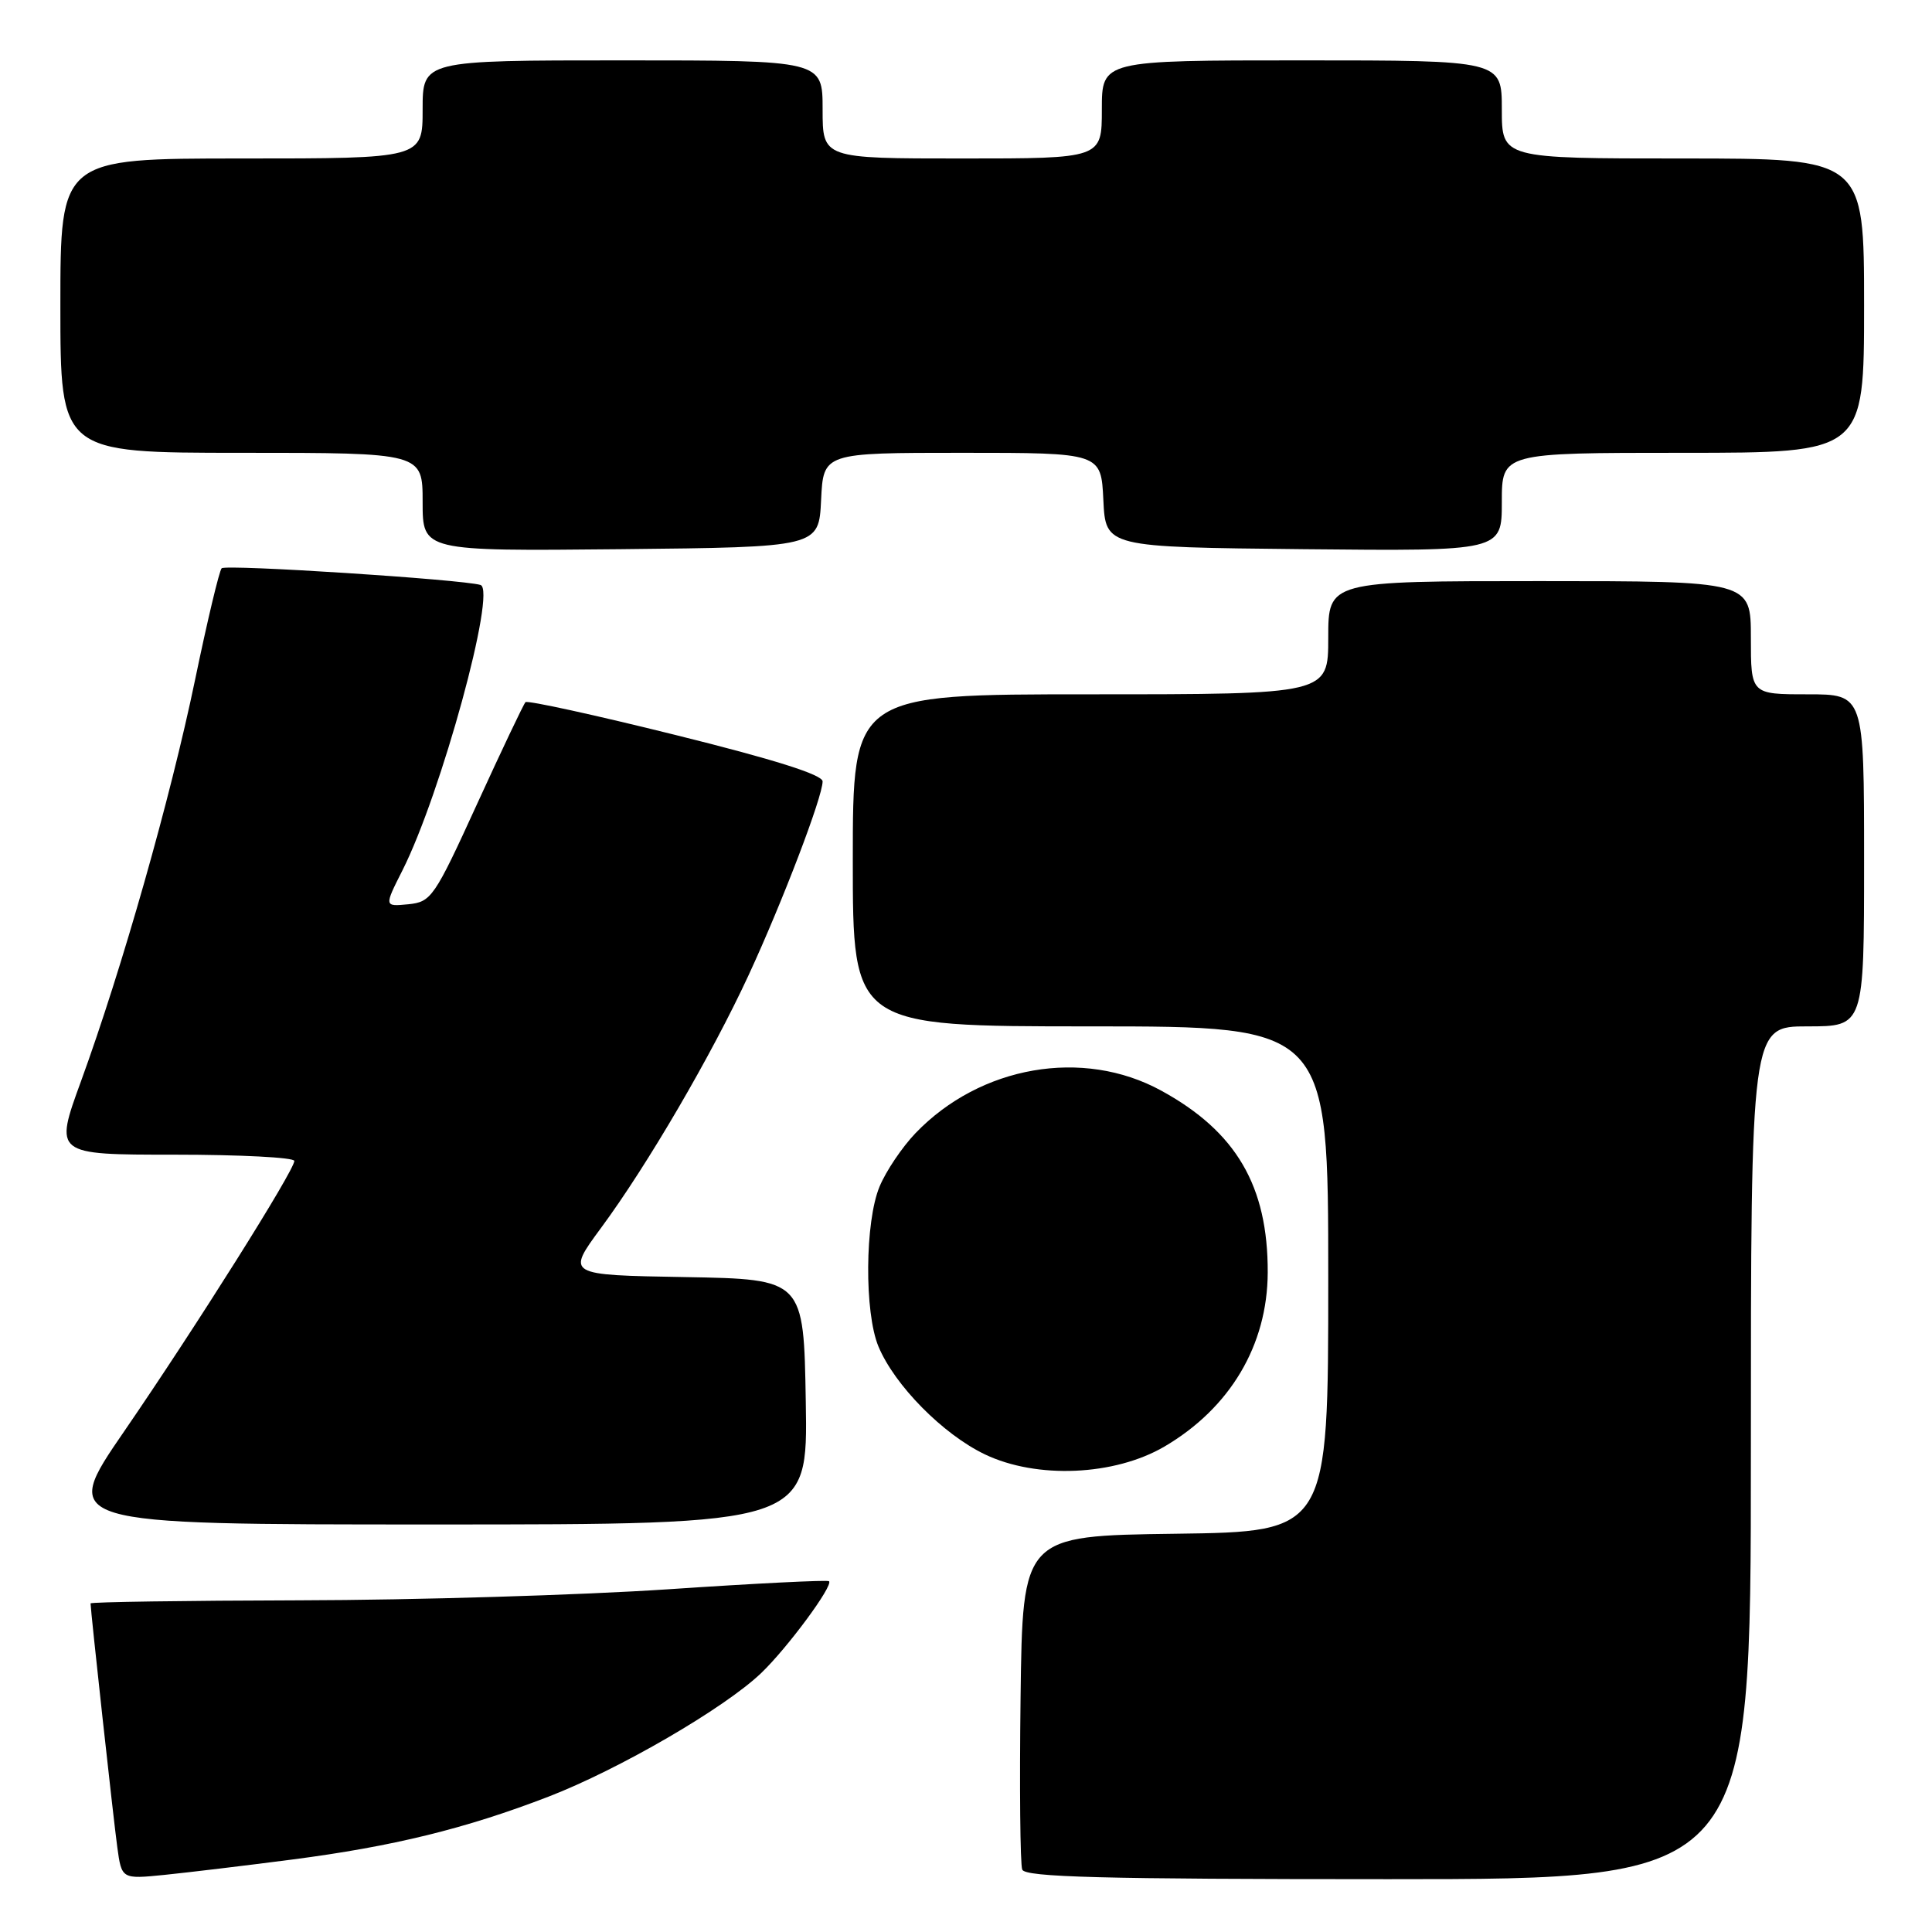<?xml version="1.0" encoding="UTF-8" standalone="no"?>
<!DOCTYPE svg PUBLIC "-//W3C//DTD SVG 1.1//EN" "http://www.w3.org/Graphics/SVG/1.1/DTD/svg11.dtd" >
<svg xmlns="http://www.w3.org/2000/svg" xmlns:xlink="http://www.w3.org/1999/xlink" version="1.1" viewBox="0 0 256 256">
 <g >
 <path fill="currentColor"
d=" M 38.70 246.40 C 52.05 244.67 61.70 242.30 72.67 238.07 C 82.02 234.46 95.98 226.35 100.85 221.70 C 104.35 218.35 110.44 210.10 109.85 209.52 C 109.66 209.33 100.05 209.81 88.50 210.59 C 76.95 211.36 55.01 212.02 39.75 212.05 C 24.49 212.09 12.00 212.27 12.00 212.46 C 12.00 213.38 15.03 241.04 15.54 244.75 C 16.12 249.00 16.12 249.00 21.81 248.43 C 24.94 248.11 32.54 247.20 38.70 246.40 Z  M 232.00 192.50 C 232.00 136.00 232.00 136.00 239.50 136.00 C 247.00 136.00 247.00 136.00 247.00 114.00 C 247.00 92.00 247.00 92.00 239.50 92.00 C 232.00 92.00 232.00 92.00 232.00 84.50 C 232.00 77.00 232.00 77.00 204.00 77.00 C 176.00 77.00 176.00 77.00 176.00 84.50 C 176.00 92.00 176.00 92.00 144.50 92.00 C 113.00 92.00 113.00 92.00 113.00 114.00 C 113.00 136.00 113.00 136.00 144.50 136.00 C 176.00 136.00 176.00 136.00 176.00 169.48 C 176.00 202.96 176.00 202.96 155.75 203.23 C 135.50 203.50 135.50 203.50 135.23 224.98 C 135.08 236.79 135.18 247.02 135.45 247.73 C 135.84 248.73 145.97 249.00 183.97 249.00 C 232.00 249.00 232.00 249.00 232.00 192.50 Z  M 106.77 185.75 C 106.50 169.50 106.50 169.50 90.77 169.22 C 75.04 168.95 75.04 168.95 79.63 162.72 C 85.81 154.35 94.29 139.81 99.20 129.20 C 103.67 119.54 109.00 105.58 109.00 103.54 C 109.00 102.66 102.58 100.63 89.55 97.40 C 78.85 94.74 69.89 92.78 69.63 93.04 C 69.38 93.29 66.50 99.35 63.23 106.50 C 57.55 118.93 57.15 119.51 54.10 119.82 C 50.90 120.13 50.90 120.13 53.33 115.32 C 58.44 105.19 65.83 78.18 63.67 77.51 C 61.28 76.78 29.92 74.75 29.37 75.30 C 29.06 75.61 27.47 82.26 25.85 90.07 C 22.58 105.81 16.17 128.34 10.74 143.25 C 7.18 153.00 7.18 153.00 23.09 153.00 C 31.84 153.00 39.00 153.37 39.00 153.83 C 39.00 155.09 25.95 175.83 16.46 189.65 C 7.97 202.00 7.97 202.00 57.51 202.00 C 107.05 202.00 107.05 202.00 106.77 185.75 Z  M 154.29 191.68 C 163.00 186.57 167.94 178.25 167.98 168.62 C 168.02 157.15 163.80 149.94 153.86 144.51 C 143.50 138.84 129.88 141.21 121.30 150.16 C 119.54 152.00 117.40 155.17 116.55 157.22 C 114.60 161.89 114.52 173.91 116.40 178.42 C 118.55 183.57 124.95 190.05 130.50 192.71 C 137.37 196.00 147.67 195.55 154.29 191.68 Z  M 108.80 66.25 C 109.10 60.00 109.10 60.00 127.50 60.00 C 145.90 60.00 145.90 60.00 146.20 66.25 C 146.50 72.50 146.50 72.50 172.75 72.77 C 199.00 73.03 199.00 73.03 199.00 66.52 C 199.00 60.00 199.00 60.00 223.00 60.00 C 247.00 60.00 247.00 60.00 247.00 40.50 C 247.00 21.00 247.00 21.00 223.00 21.00 C 199.00 21.00 199.00 21.00 199.00 14.50 C 199.00 8.00 199.00 8.00 172.50 8.00 C 146.00 8.00 146.00 8.00 146.00 14.50 C 146.00 21.00 146.00 21.00 127.50 21.00 C 109.00 21.00 109.00 21.00 109.00 14.50 C 109.00 8.00 109.00 8.00 82.50 8.00 C 56.00 8.00 56.00 8.00 56.00 14.50 C 56.00 21.00 56.00 21.00 32.00 21.00 C 8.00 21.00 8.00 21.00 8.00 40.50 C 8.00 60.00 8.00 60.00 32.00 60.00 C 56.00 60.00 56.00 60.00 56.00 66.52 C 56.00 73.03 56.00 73.03 82.25 72.77 C 108.50 72.50 108.50 72.50 108.80 66.25 Z "/>
</g>
</svg>